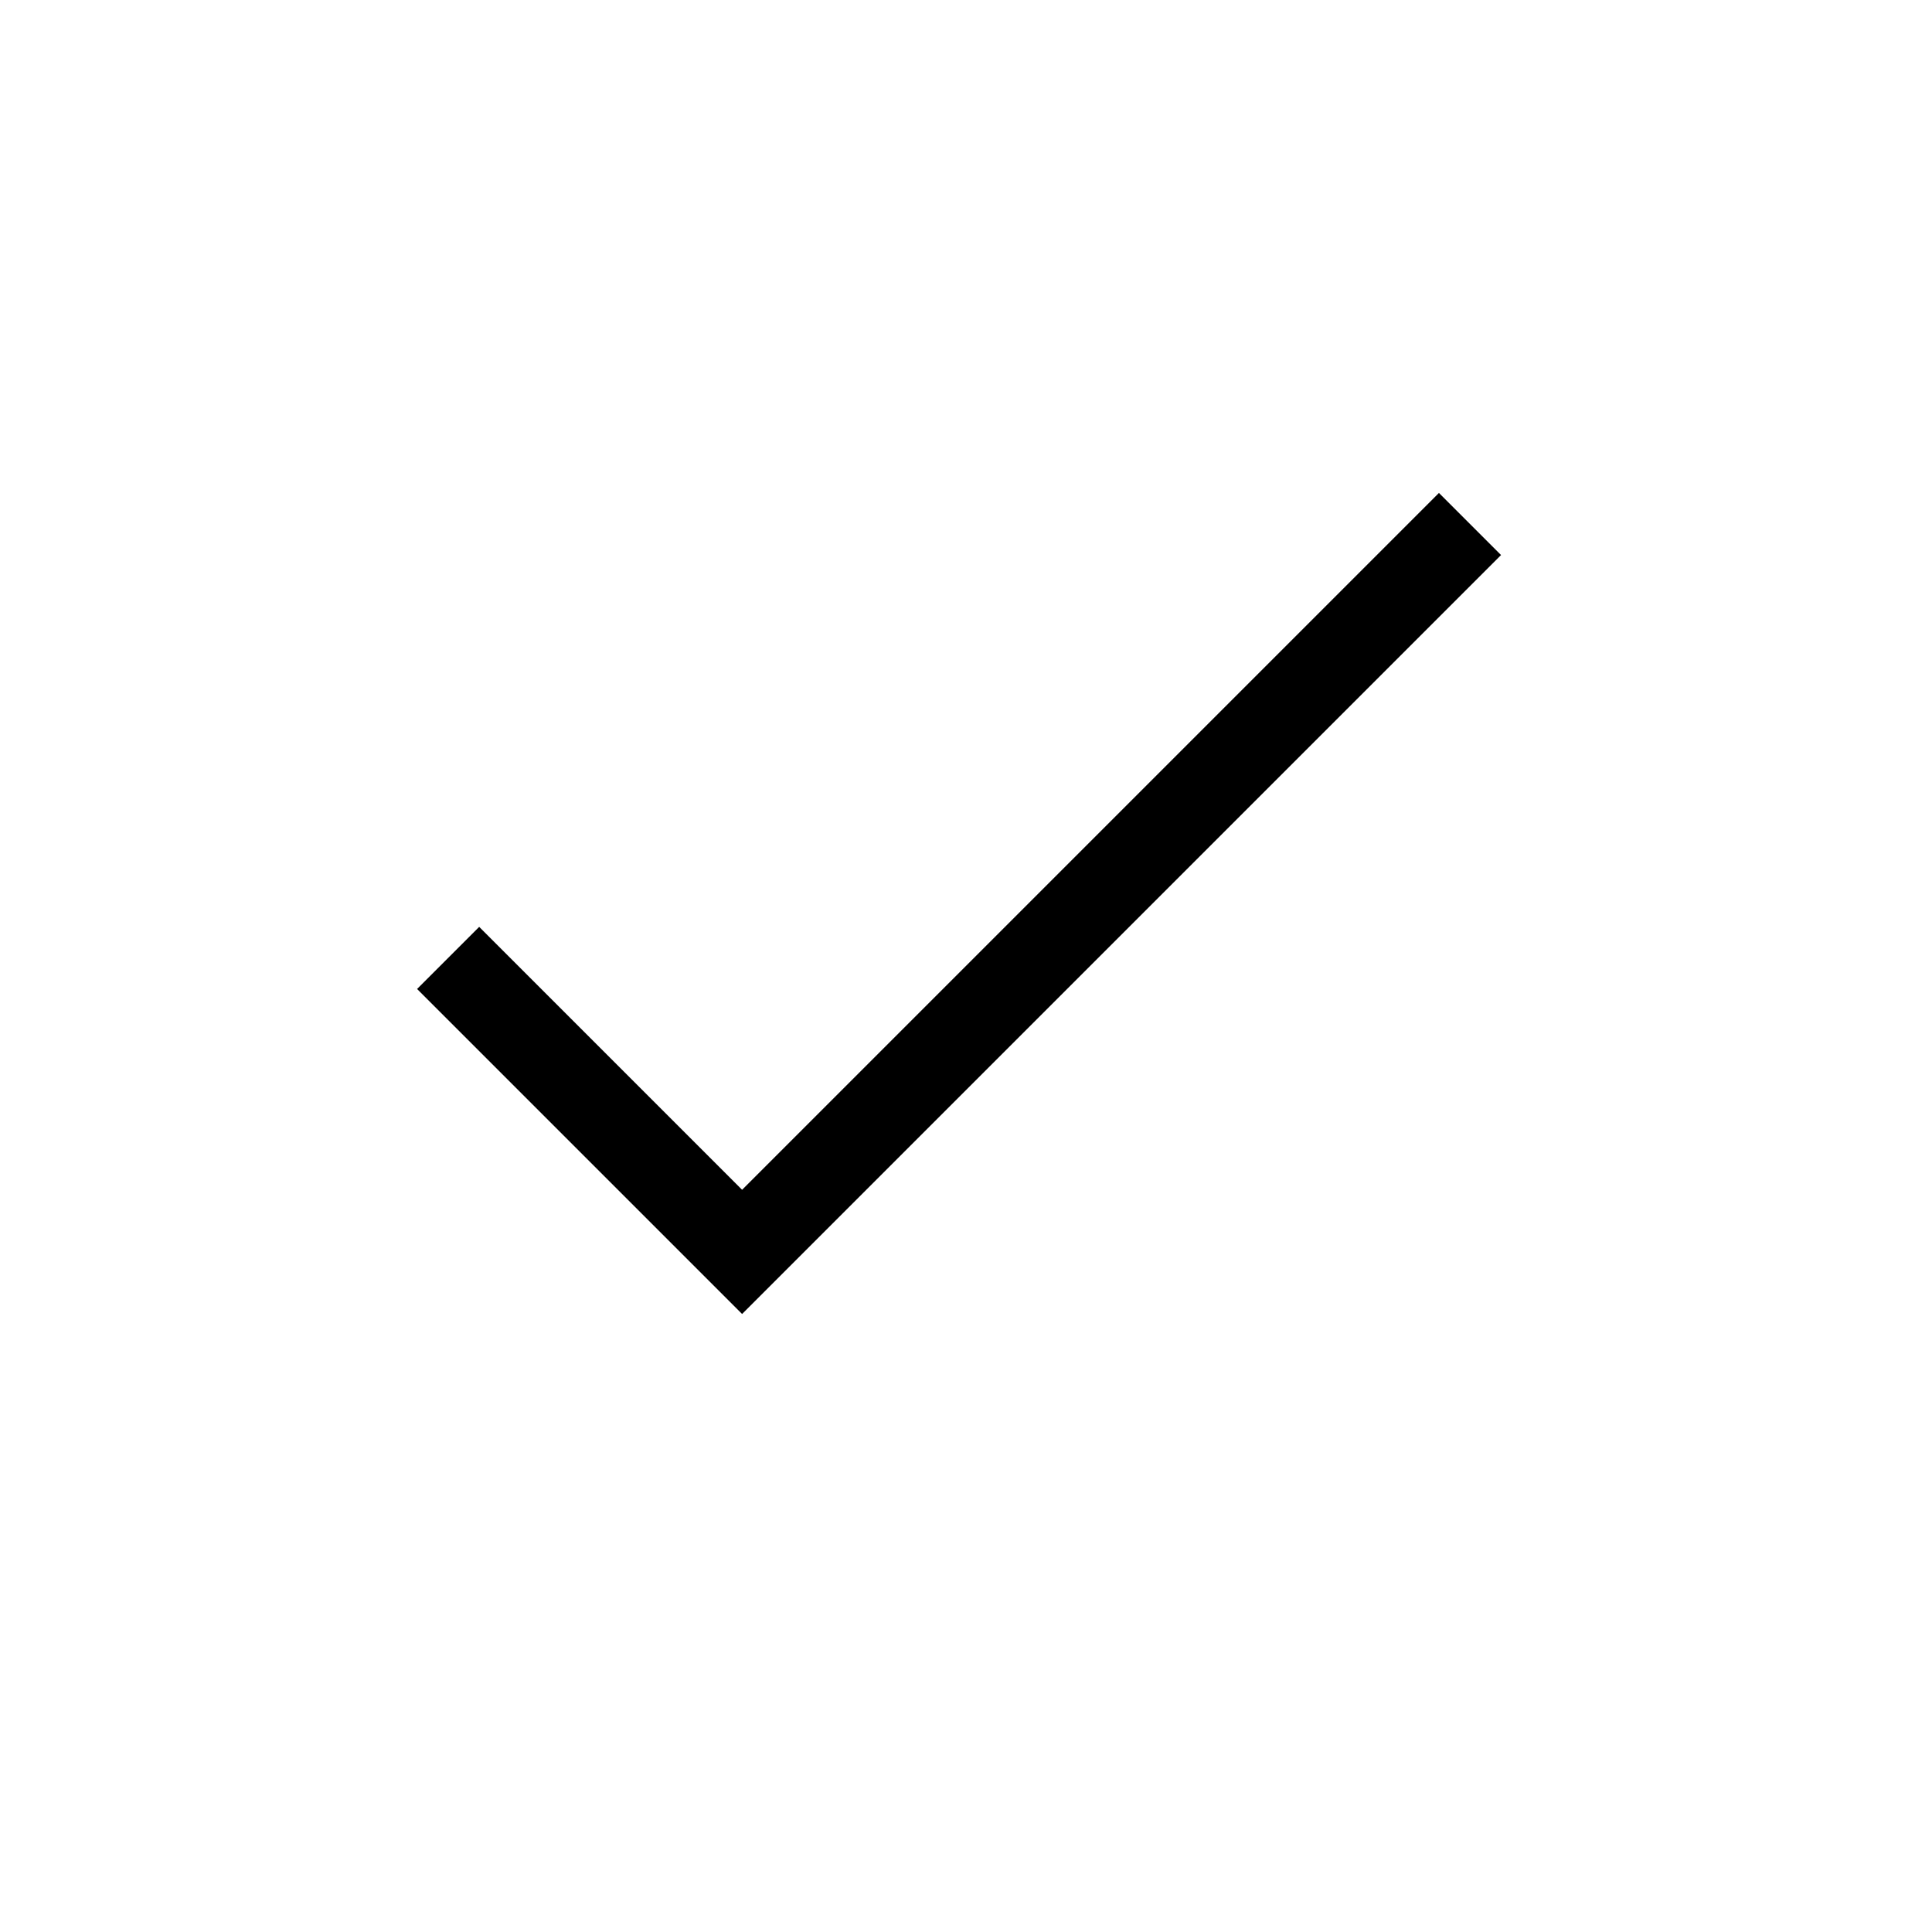 <svg width="22px" height="22px" viewBox="0 0 22 22" version="1.1" xmlns="http://www.w3.org/2000/svg" xmlns:xlink="http://www.w3.org/1999/xlink" class="@@class">
	<title>@@title</title>
	<g>
		<polygon class="svg-color" transform="translate(10.921, 8.791) rotate(-45) translate(-10.921, -8.791) " points="5.81 10.408 5.81 6.174 4.81 6.174 4.81 11.408 17.032 11.408 17.032 10.408"></polygon>
	</g>
</svg>